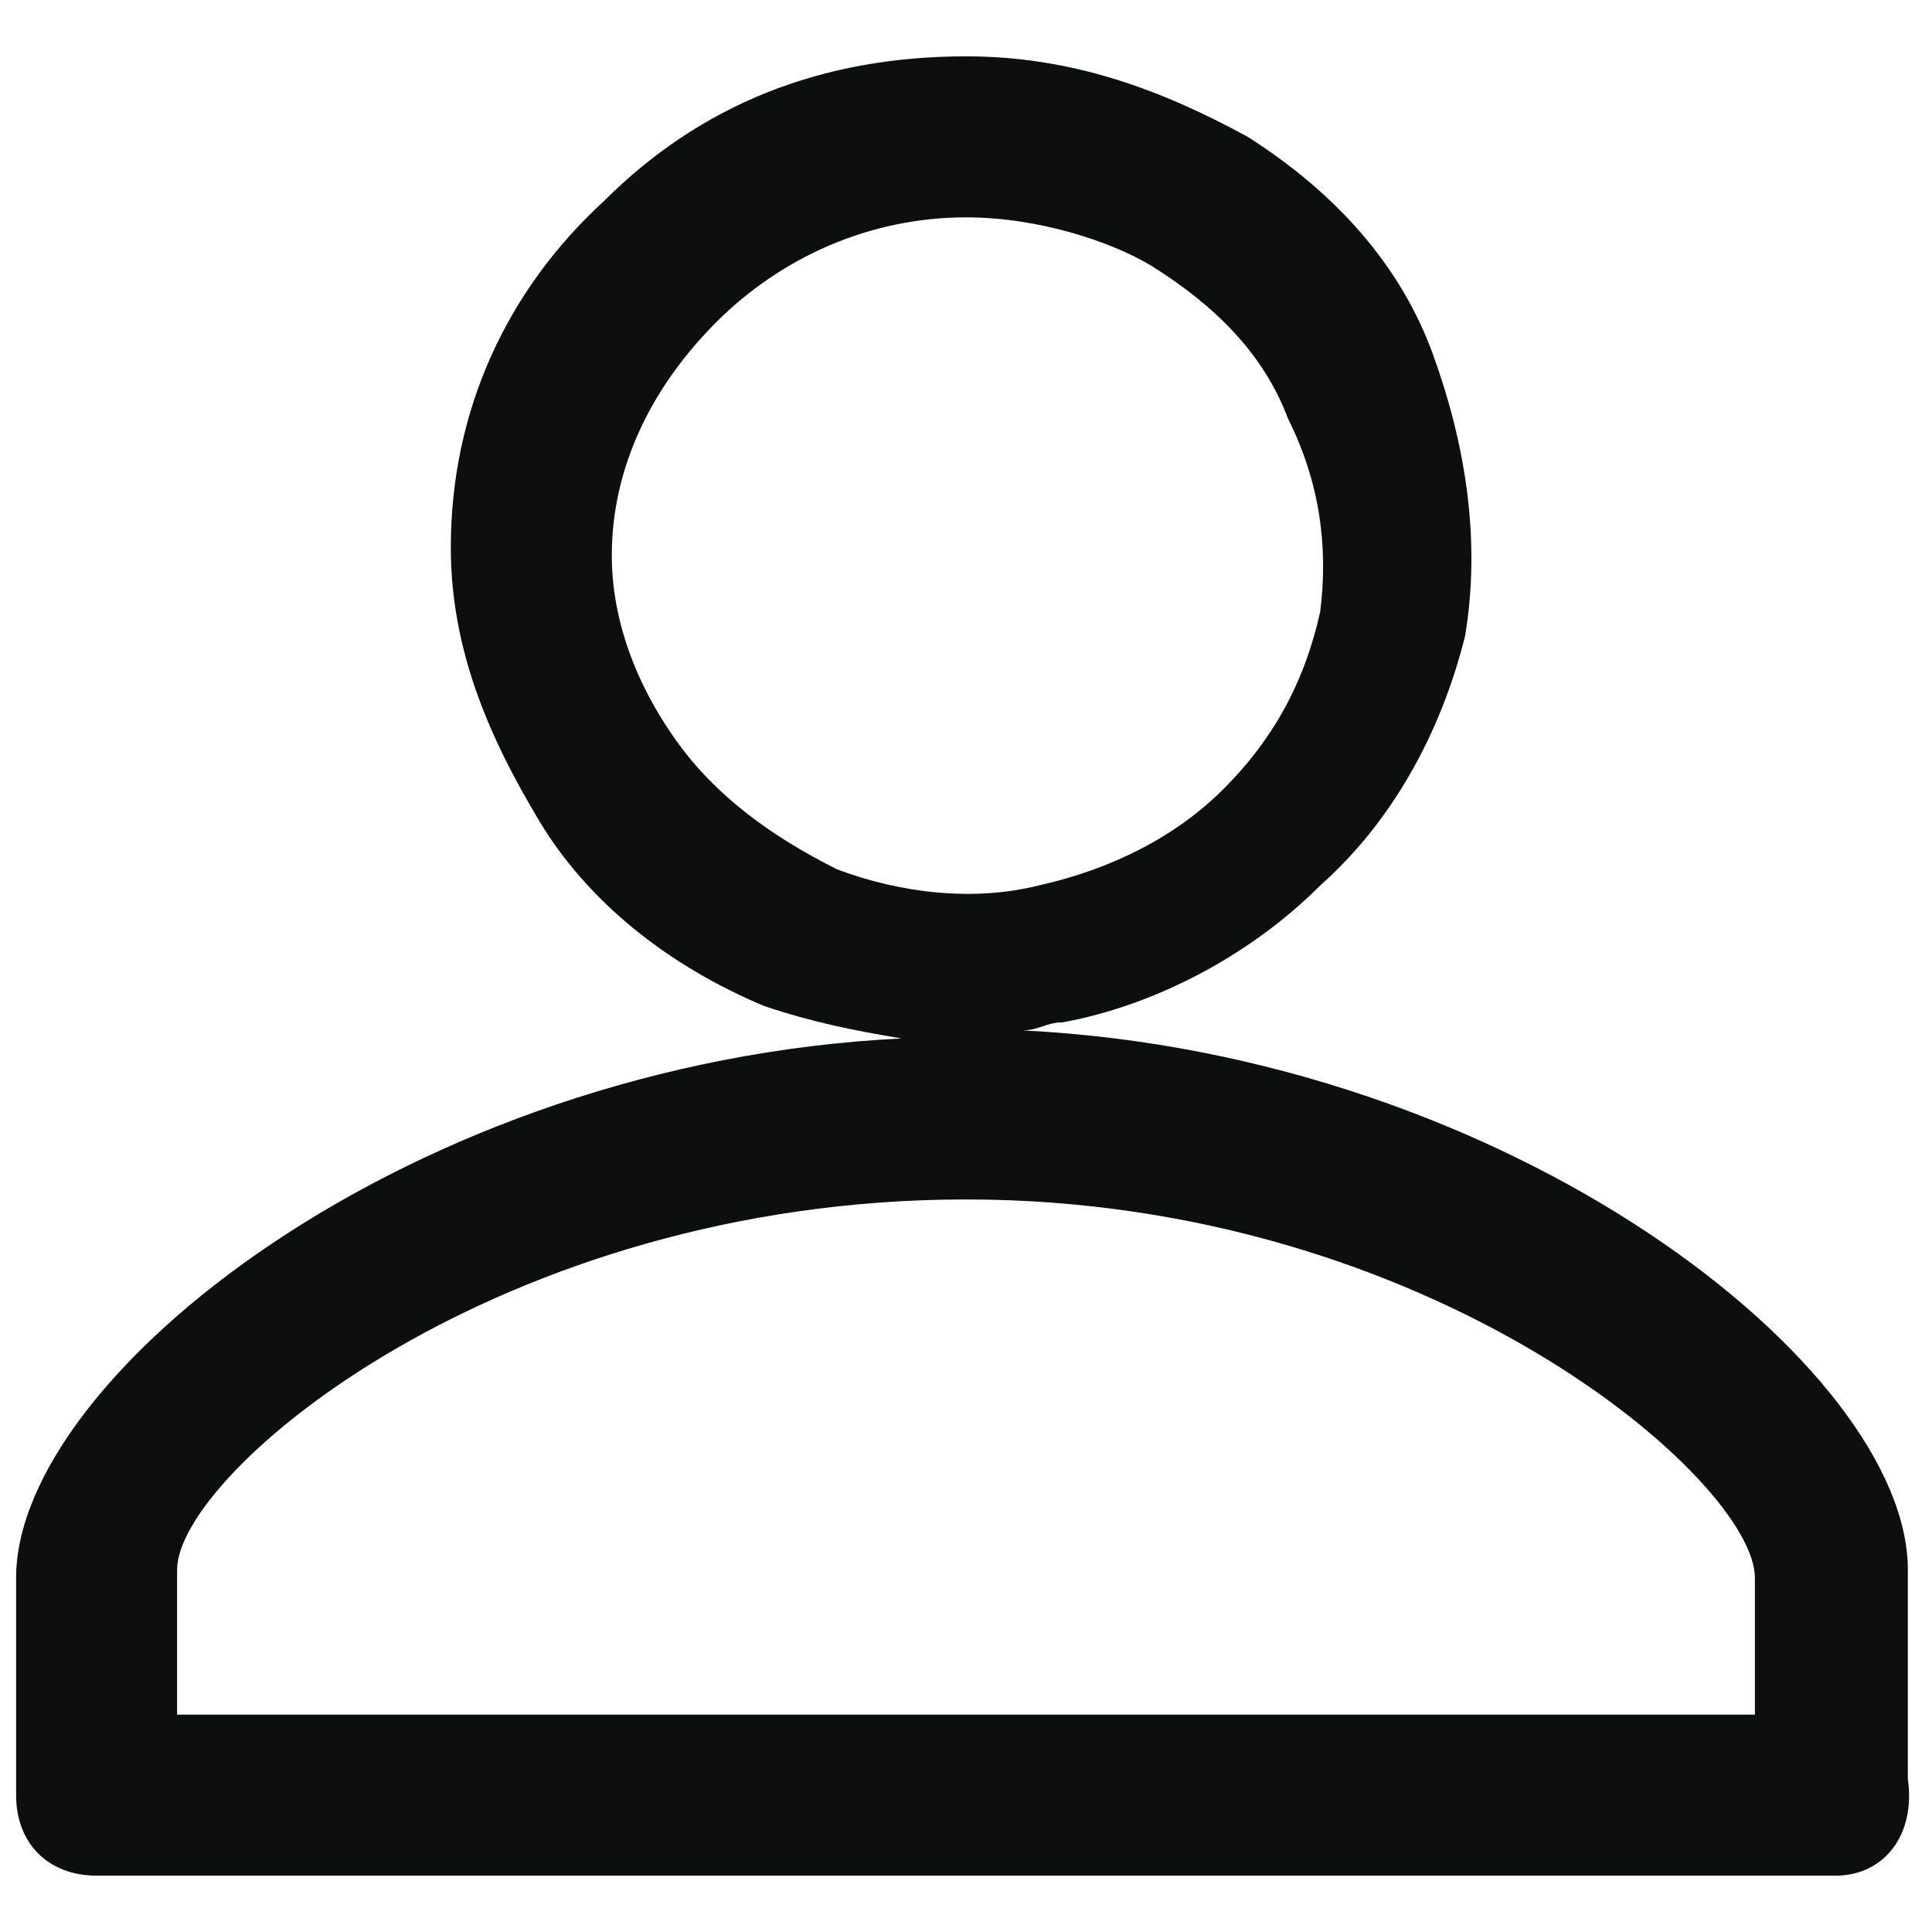 <?xml version="1.0" encoding="utf-8"?>
<!-- Generator: Adobe Illustrator 19.2.1, SVG Export Plug-In . SVG Version: 6.00 Build 0)  -->
<svg version="1.1" id="Слой_1" xmlns="http://www.w3.org/2000/svg" xmlns:xlink="http://www.w3.org/1999/xlink" x="0px" y="0px"
	 viewBox="0 0 24 24" style="enable-background:new 0 0 24 24;" xml:space="preserve">
<style type="text/css">
	.st0{fill:#0D0F0F;}
</style>
<path class="st0" d="M22.8,23.3H1.2c-0.6,0-1-0.4-1-1v-2.7c0-2.5,4.9-6.4,11-6.7c-0.6-0.1-1.1-0.2-1.7-0.4c-1.2-0.5-2.2-1.3-2.8-2.3
	S5.6,8.1,5.6,6.8c0-1.7,0.7-3.2,1.9-4.3c1.2-1.2,2.7-1.8,4.5-1.8l0,0c1.3,0,2.4,0.4,3.5,1c1.1,0.7,1.9,1.6,2.3,2.7s0.6,2.3,0.4,3.5
	c-0.3,1.2-0.9,2.3-1.8,3.1c-0.9,0.9-2.1,1.5-3.2,1.7c-0.2,0-0.3,0.1-0.5,0.1c6.1,0.3,11,4.2,11,6.7v2.6
	C23.8,22.8,23.4,23.3,22.8,23.3z M2.2,21.3h19.6v-1.7c0-1.2-4-4.7-9.8-4.7s-9.8,3.4-9.8,4.6V21.3z M12,2.7c-1.2,0-2.3,0.5-3.1,1.3
	S7.6,5.8,7.6,6.9c0,0.8,0.3,1.6,0.8,2.3s1.2,1.2,2,1.6c0.8,0.3,1.7,0.4,2.5,0.2c0.9-0.2,1.7-0.6,2.3-1.2c0.6-0.6,1-1.3,1.2-2.2
	C16.5,6.8,16.4,6,16,5.2c-0.3-0.8-0.9-1.4-1.7-1.9C13.8,3,12.9,2.7,12,2.7L12,2.7L12,2.7z M12,1.7L12,1.7L12,1.7z"/>
</svg>
